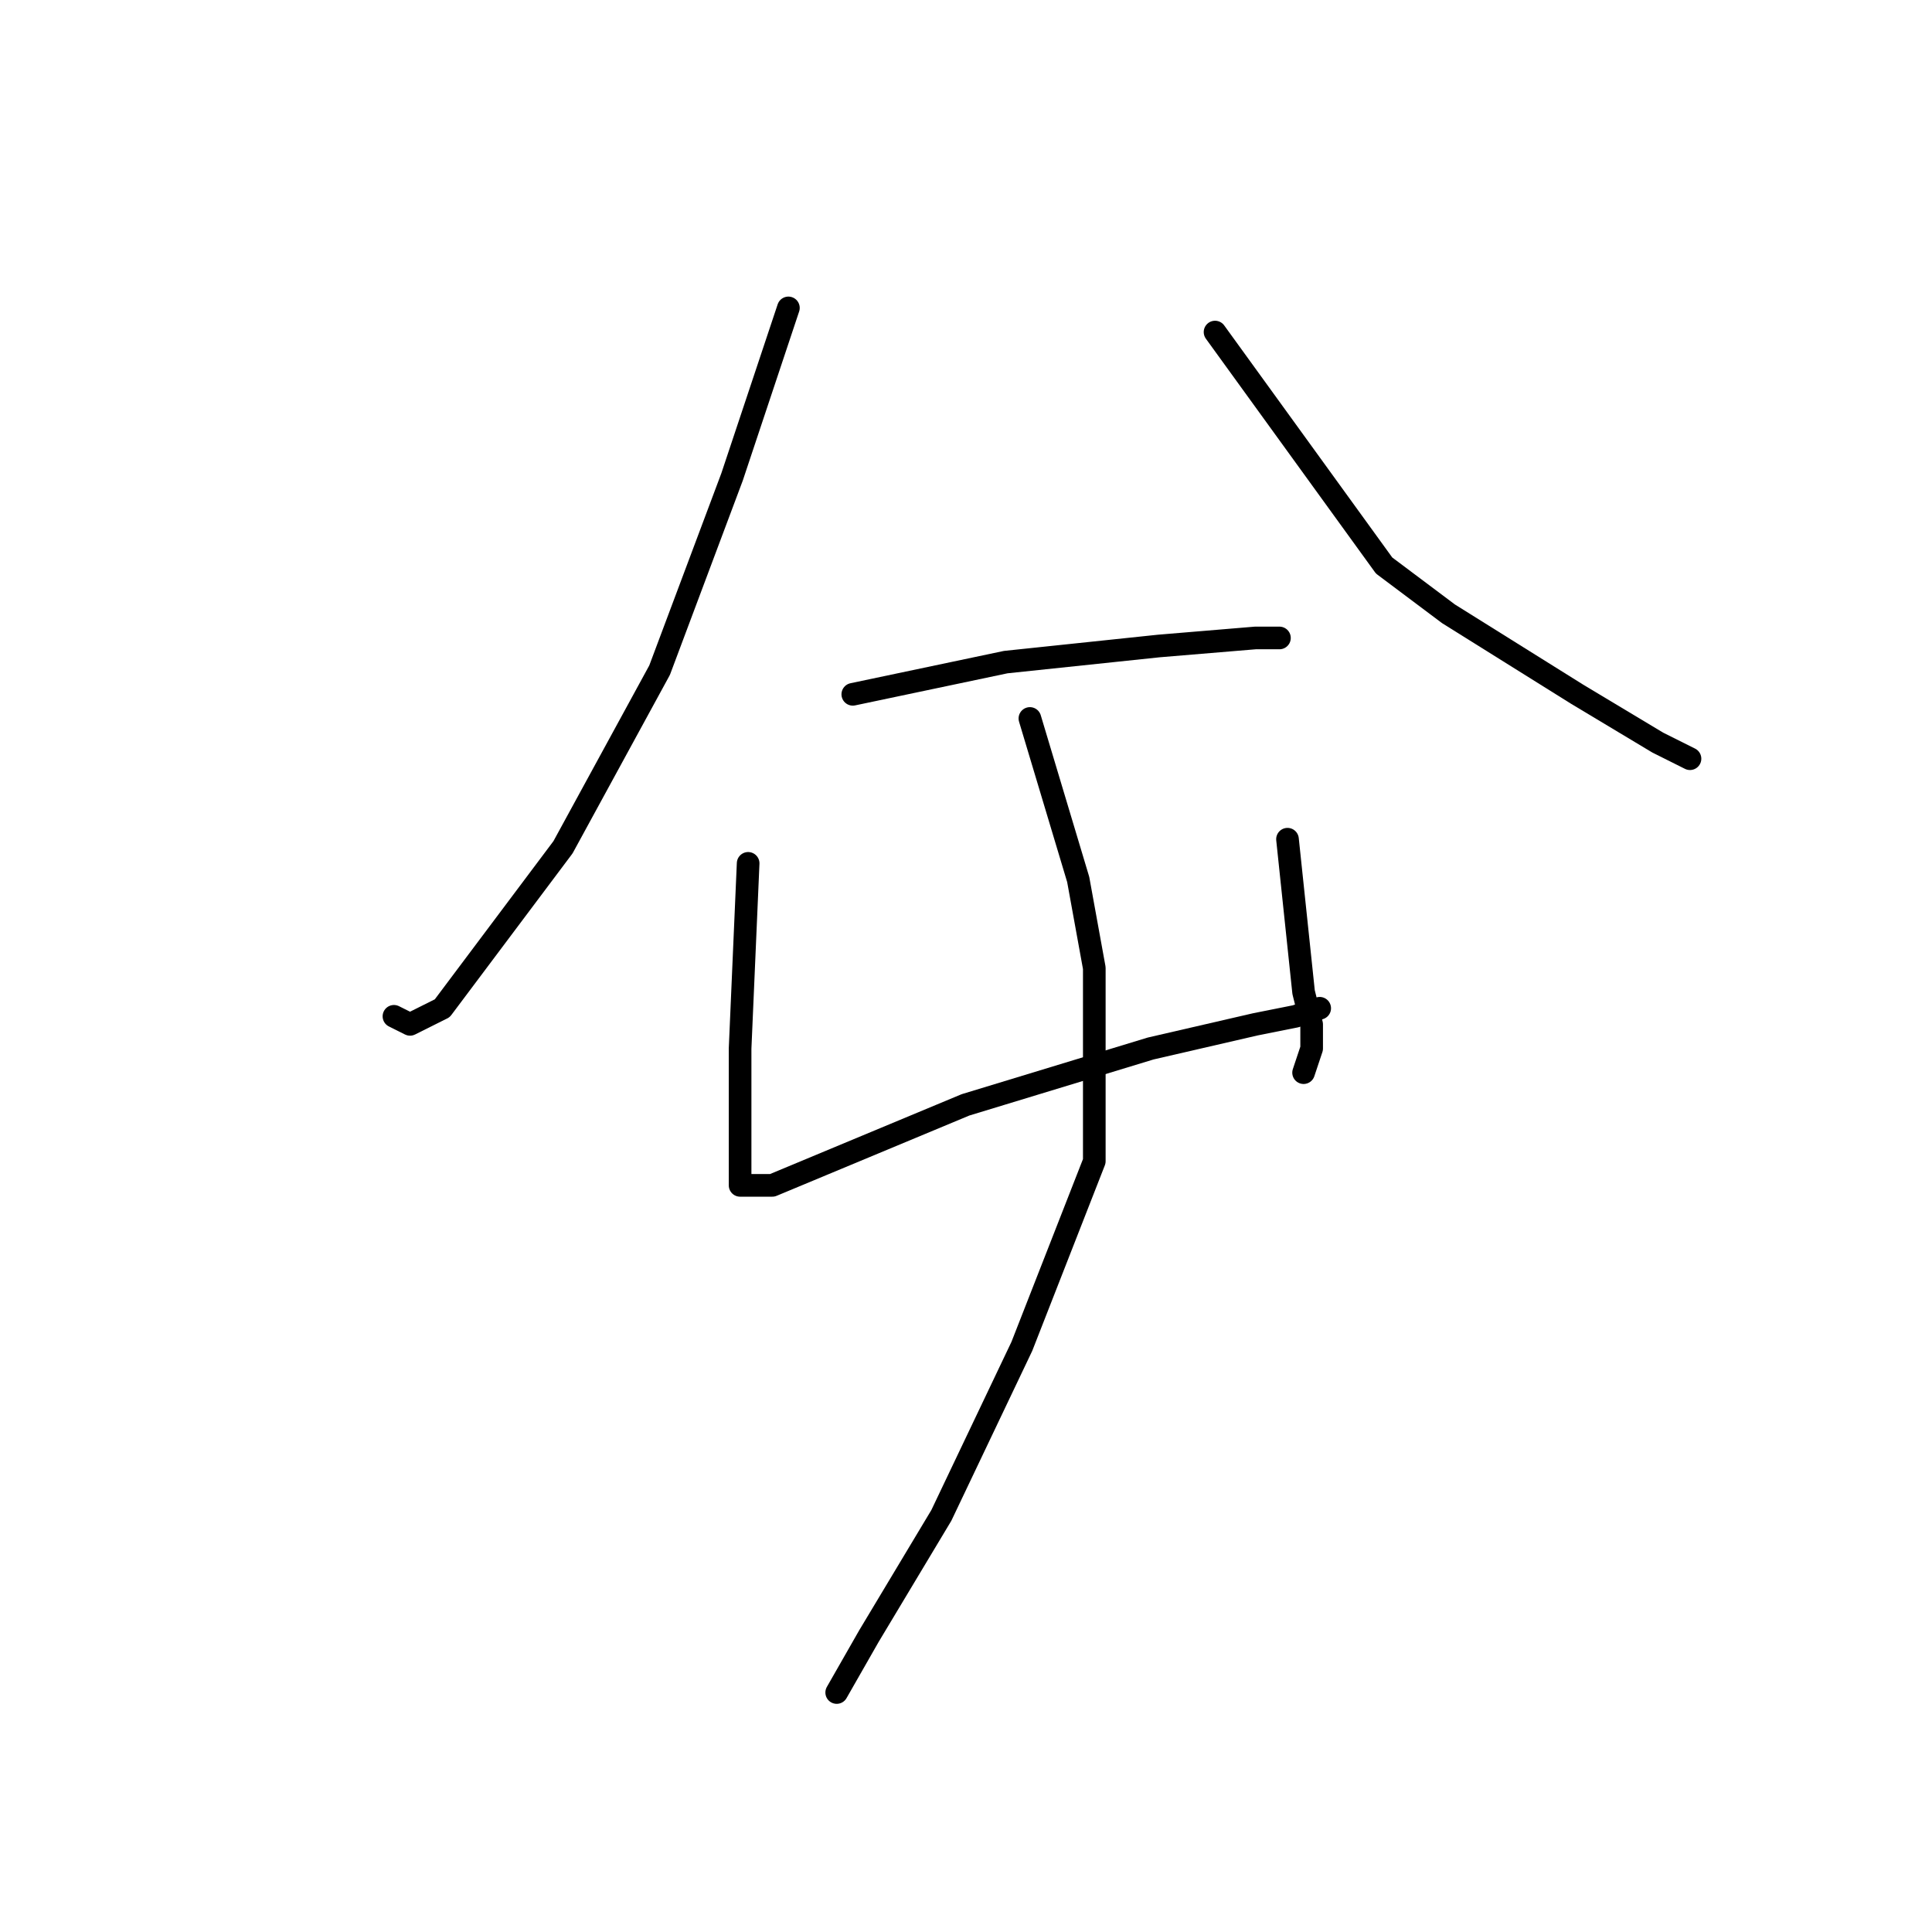 <?xml version="1.0" standalone="no"?>
    <svg width="256" height="256" xmlns="http://www.w3.org/2000/svg" version="1.1">
    <polyline stroke="black" stroke-width="3" stroke-linecap="round" fill="transparent" stroke-linejoin="round" points="104.467 40.8 97 63.2 87.4 88.8 74.6 112.267 58.6 133.6 54.333 135.733 52.2 134.667 52.2 134.667 " />
        <polyline stroke="black" stroke-width="3" stroke-linecap="round" fill="transparent" stroke-linejoin="round" points="161 44 183.4 74.933 191.933 81.333 209 92 219.667 98.4 223.933 100.533 223.933 100.533 " />
        <polyline stroke="black" stroke-width="3" stroke-linecap="round" fill="transparent" stroke-linejoin="round" points="113 92 133.267 87.733 153.533 85.6 166.333 84.533 169.533 84.533 169.533 84.533 " />
        <polyline stroke="black" stroke-width="3" stroke-linecap="round" fill="transparent" stroke-linejoin="round" points="99.133 114.4 98.067 138.933 98.067 149.6 98.067 156 98.067 157.067 102.333 157.067 127.933 146.4 152.467 138.933 166.333 135.733 171.667 134.667 174.867 133.6 174.867 133.6 " />
        <polyline stroke="black" stroke-width="3" stroke-linecap="round" fill="transparent" stroke-linejoin="round" points="170.6 111.2 172.733 131.467 173.8 135.733 173.8 138.933 172.733 142.133 172.733 142.133 " />
        <polyline stroke="black" stroke-width="3" stroke-linecap="round" fill="transparent" stroke-linejoin="round" points="136.467 95.2 142.867 116.533 145 128.267 145 153.867 135.4 178.4 124.733 200.8 115.133 216.8 110.867 224.267 110.867 224.267 " />
        </svg>